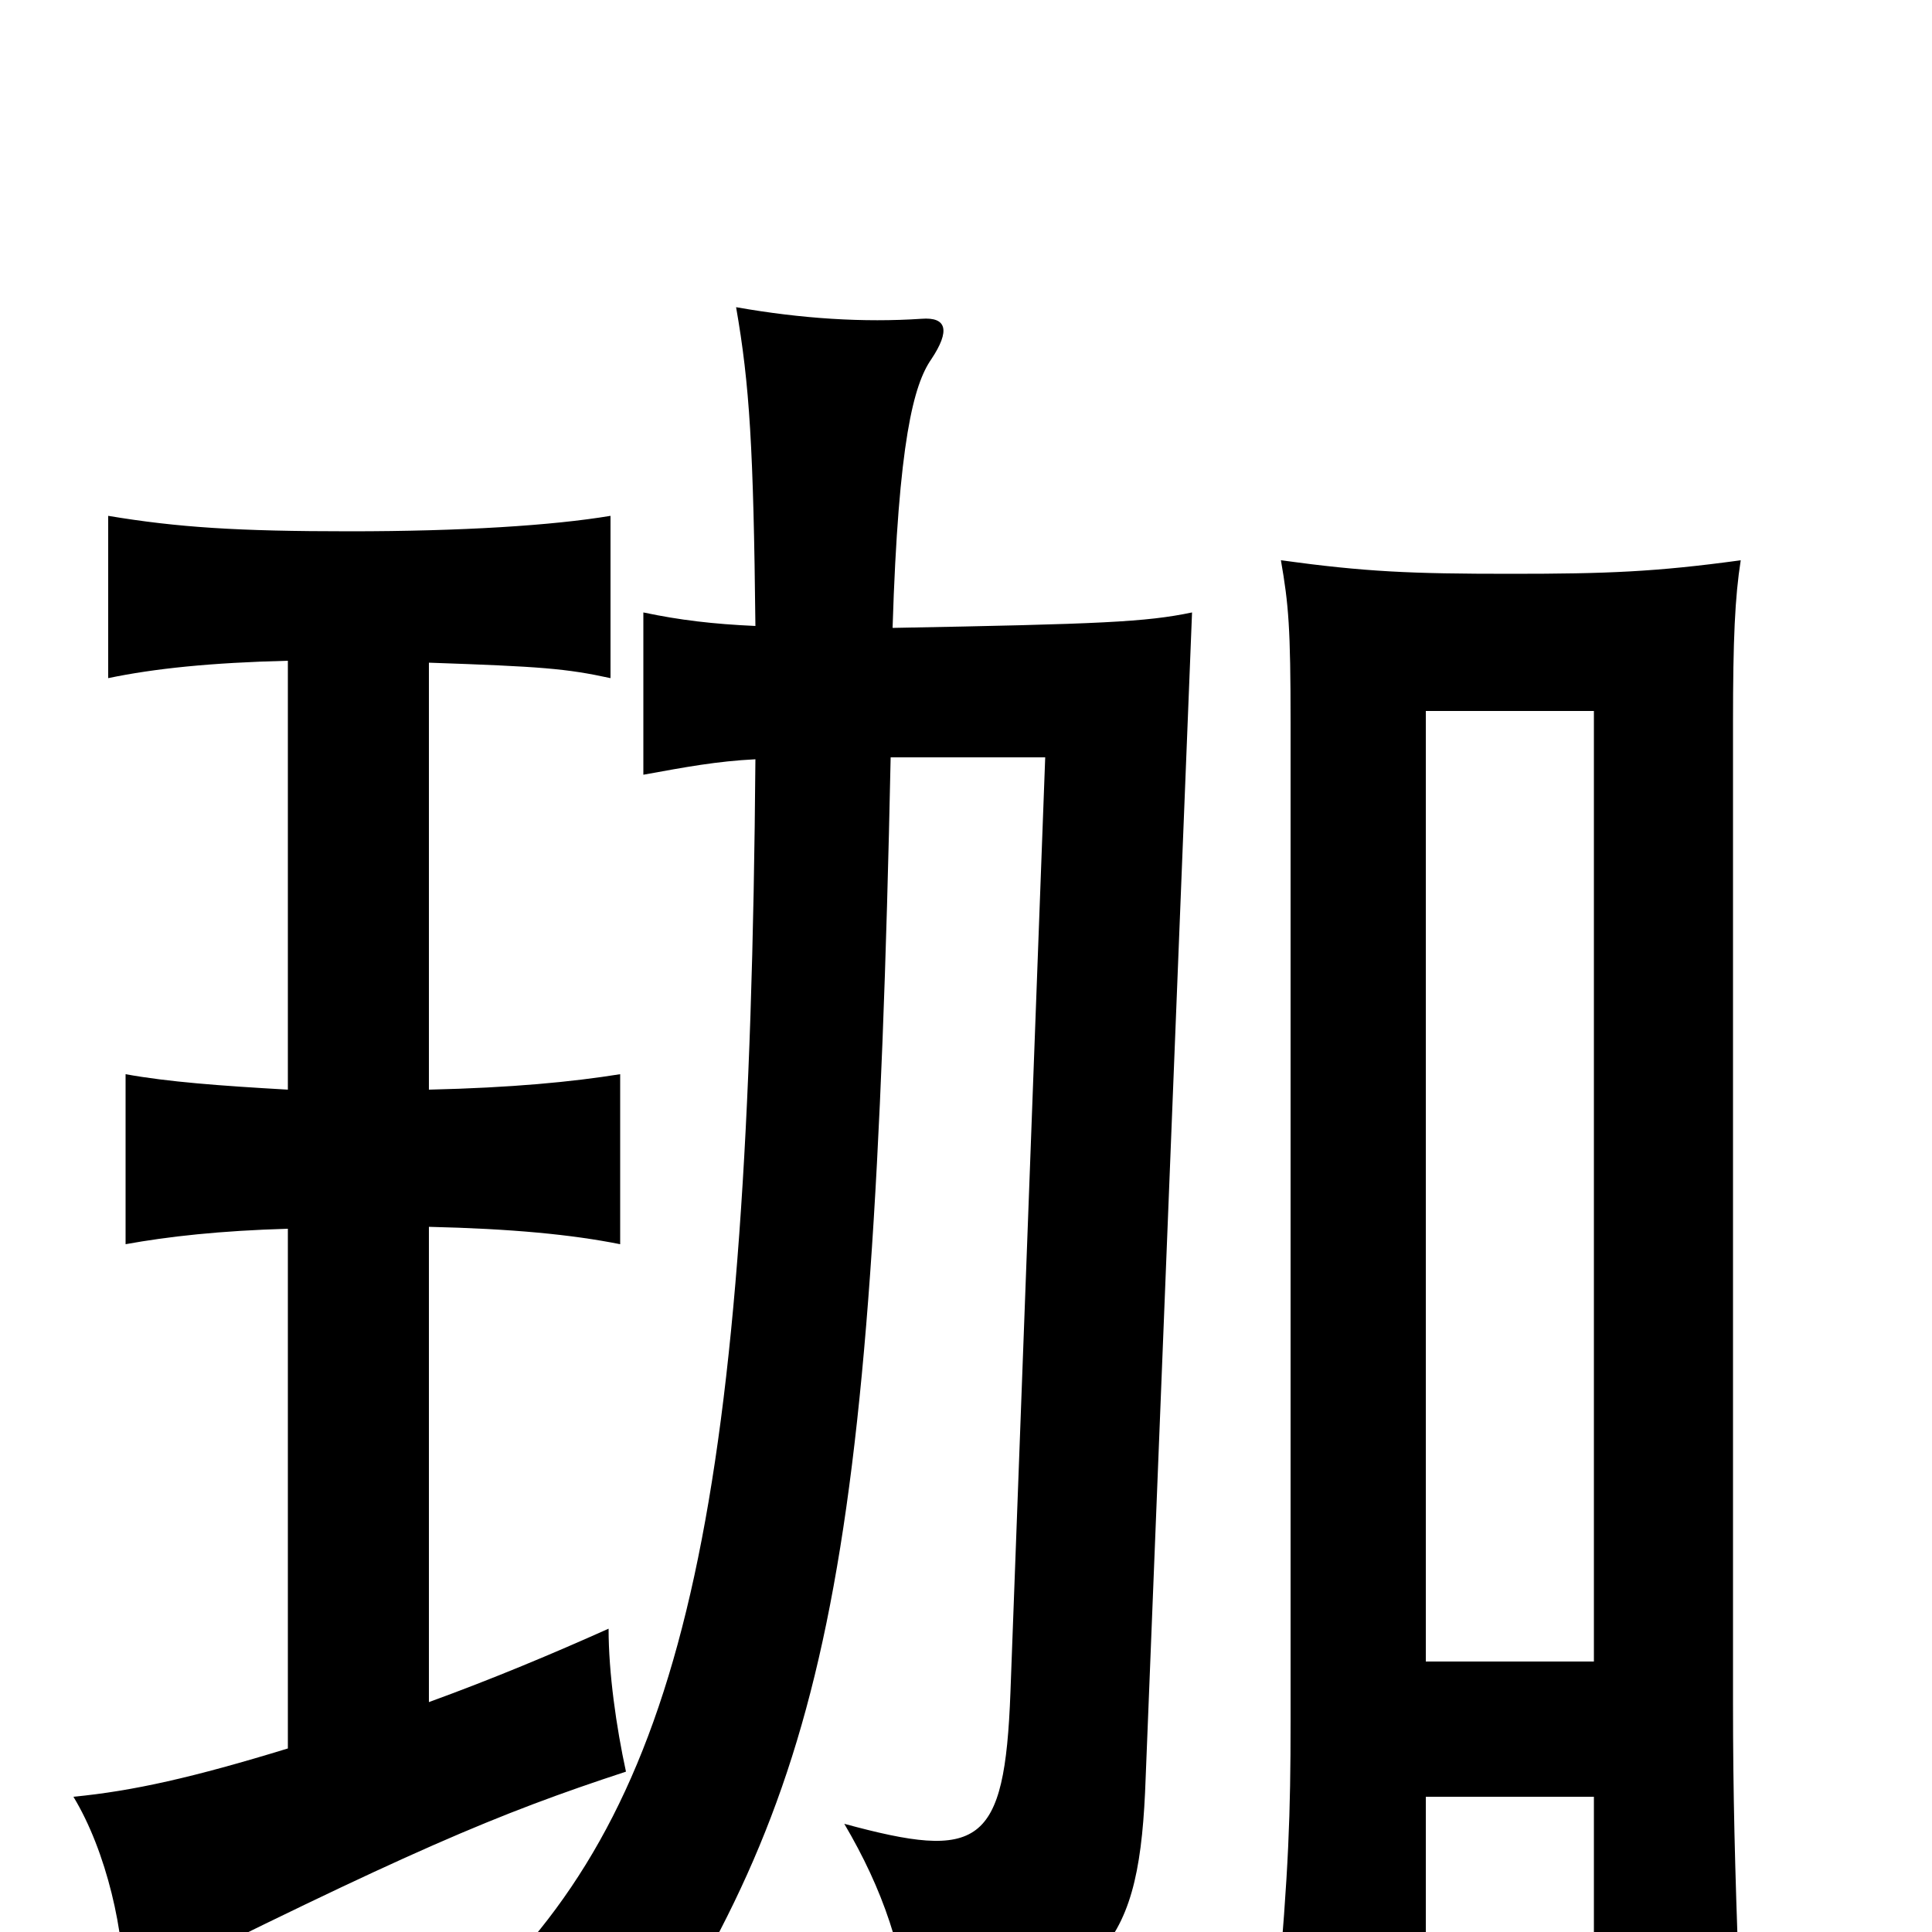 <svg xmlns="http://www.w3.org/2000/svg" viewBox="0 -1000 1000 1000">
	<path fill="#000000" d="M149 -364V-95C100 -80 69 -73 38 -70C55 -42 65 1 64 32C212 -42 257 -61 324 -83C319 -106 315 -134 315 -157C286 -144 255 -131 222 -119V-365C265 -364 296 -361 321 -356V-444C296 -440 265 -437 222 -436V-657C280 -655 293 -654 316 -649V-733C286 -728 239 -725 181 -725C123 -725 92 -727 56 -733V-649C80 -654 109 -657 149 -658V-436C114 -438 87 -440 65 -444V-356C87 -360 114 -363 149 -364ZM461 -608H541L523 -124C520 -44 507 -37 437 -56C457 -22 468 10 472 51C574 31 590 6 593 -80L617 -683C593 -678 570 -677 462 -675C465 -772 473 -801 482 -814C492 -829 490 -836 477 -835C447 -833 415 -835 381 -841C388 -801 390 -768 391 -676C369 -677 352 -679 333 -683V-599C355 -603 371 -606 391 -607C388 -226 356 -73 252 29C282 42 302 58 321 85C428 -74 452 -178 461 -608ZM825 -70V23H900C898 -35 897 -70 897 -119V-626C897 -669 898 -691 901 -710C857 -704 832 -703 782 -703C730 -703 707 -704 663 -710C667 -687 668 -675 668 -626V-109C668 -61 667 -32 661 35H738V-70ZM738 -140V-632H825V-140Z"/>
</svg>